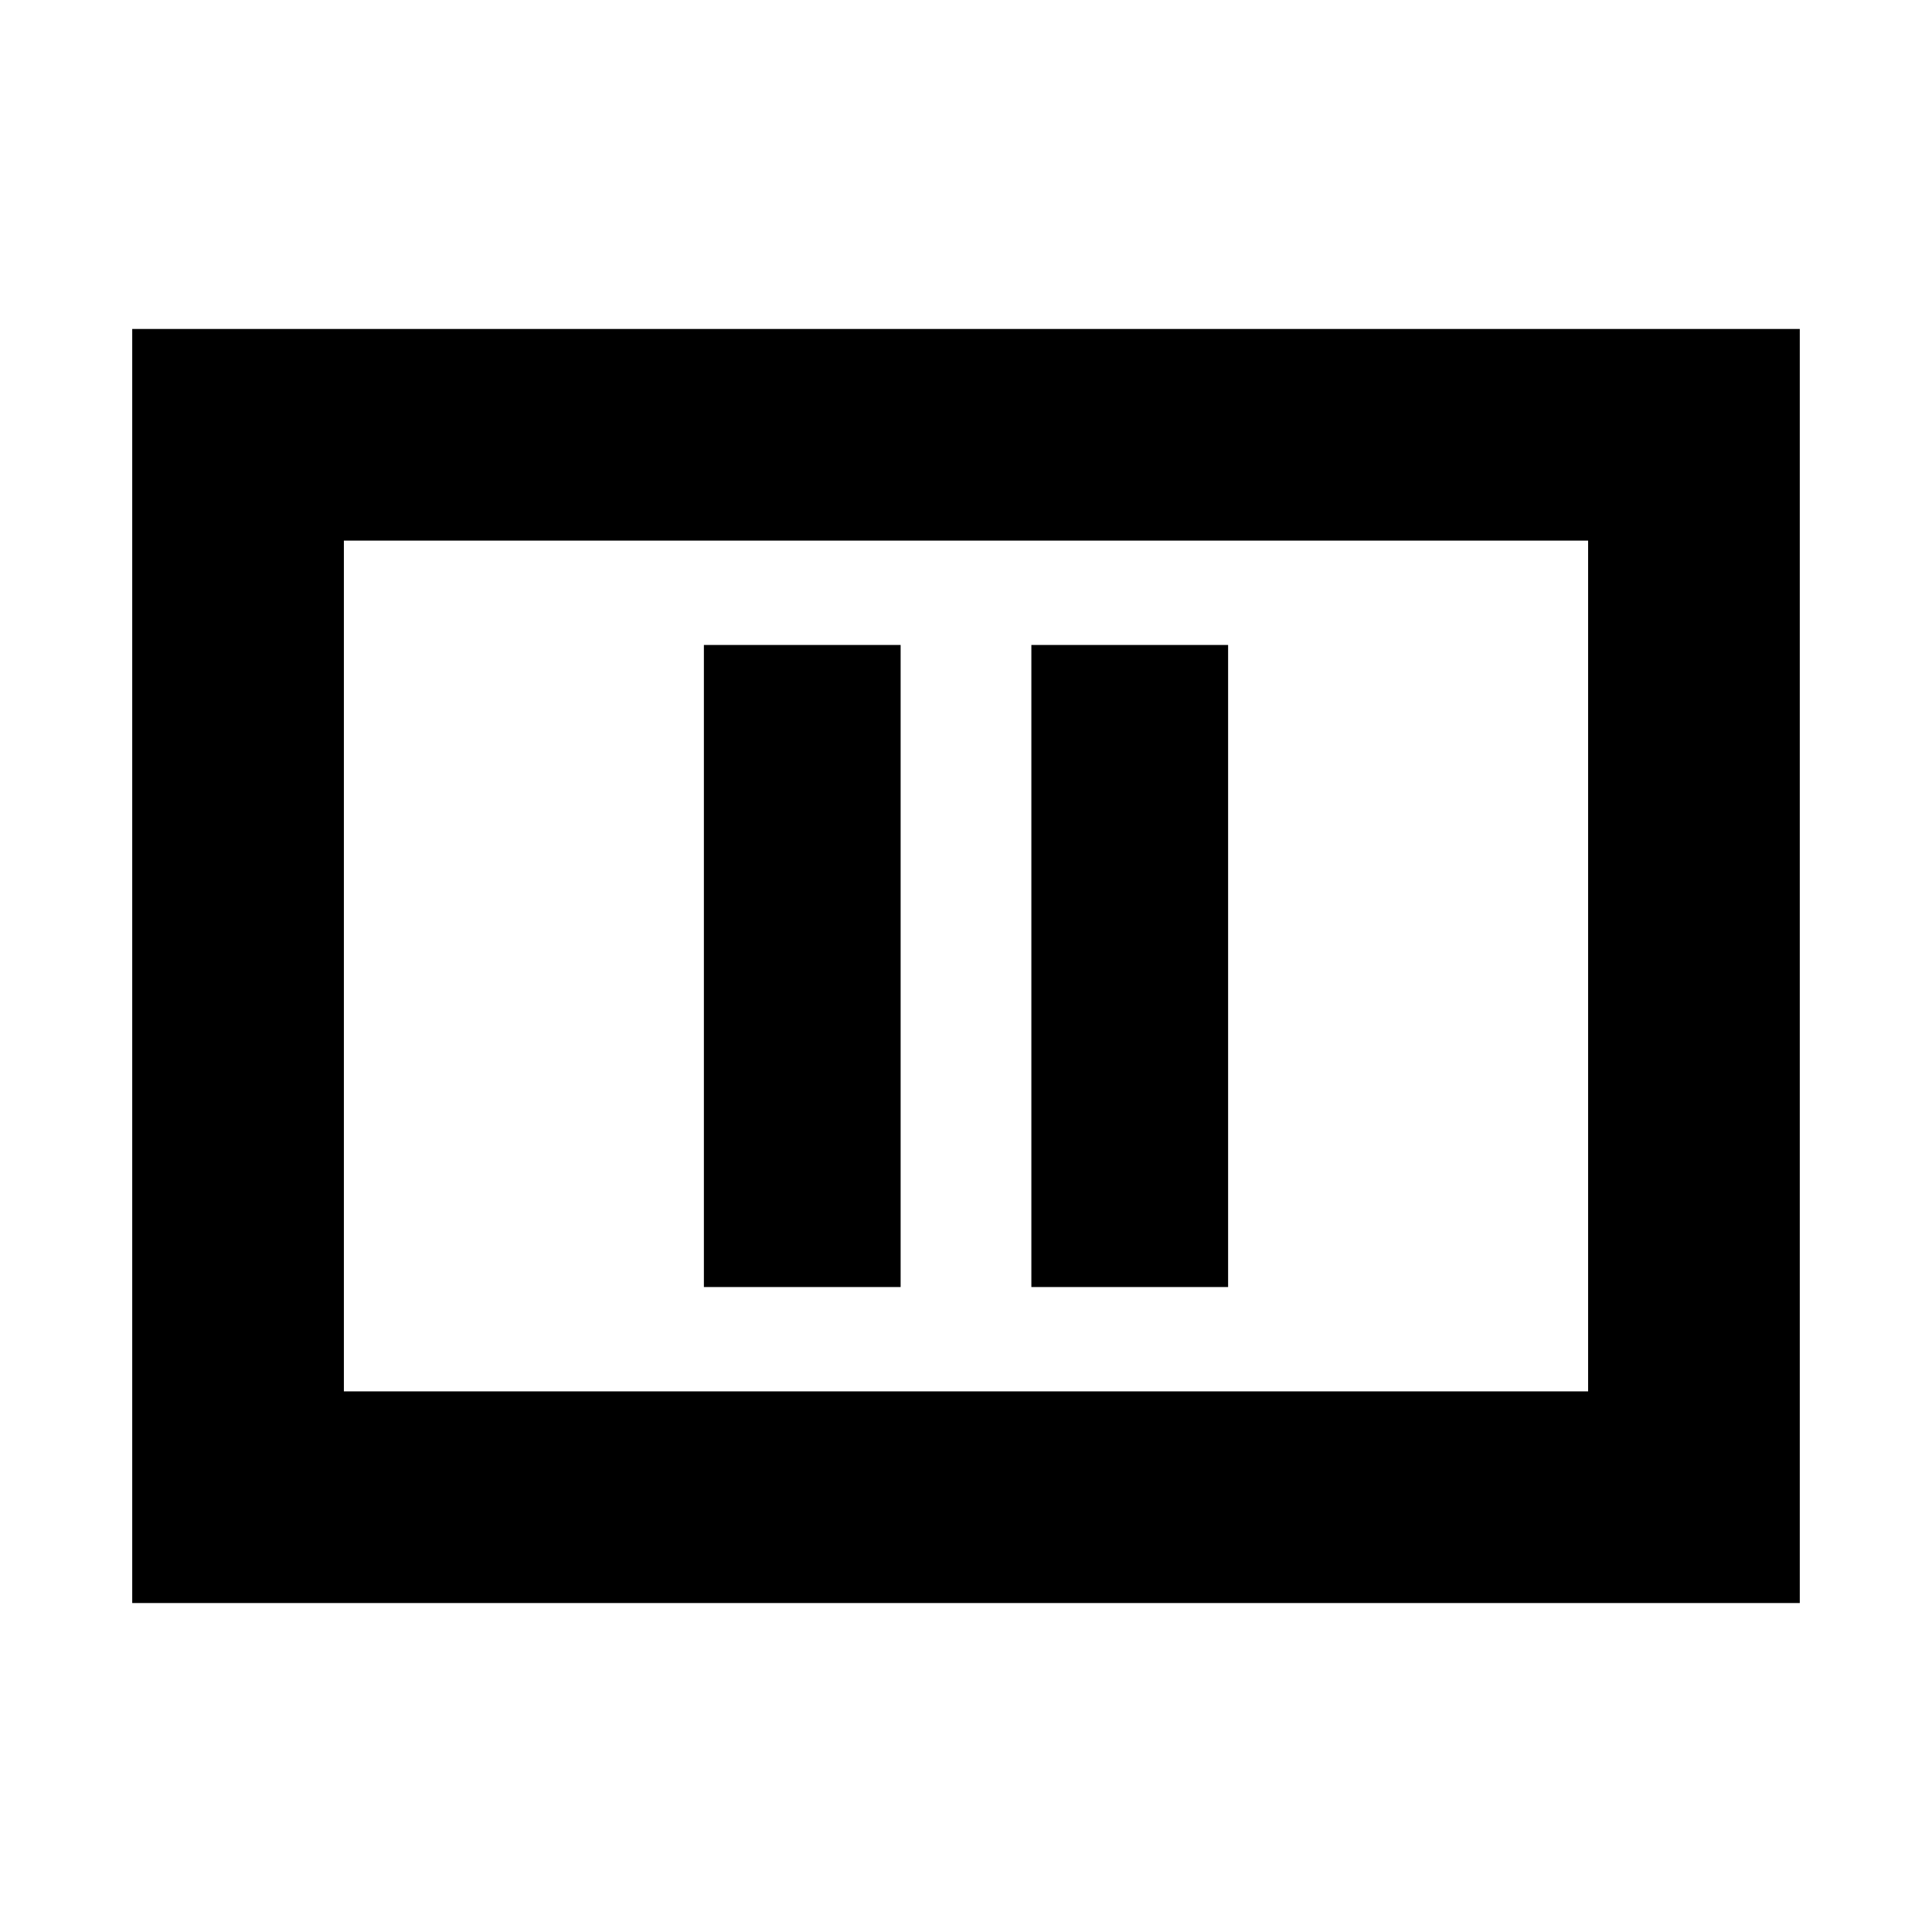 <svg xmlns="http://www.w3.org/2000/svg" height="20" viewBox="0 -960 960 960" width="20"><path d="M349.76-320.48h97.76v-319.04h-97.76v319.04Zm162.72 0h97.76v-319.04h-97.76v319.04ZM65.7-163.46v-633.08h828.6v633.08H65.7Zm105.17-105.17h618.26v-422.74H170.87v422.74Zm0 0v-422.74 422.74Z"/></svg>